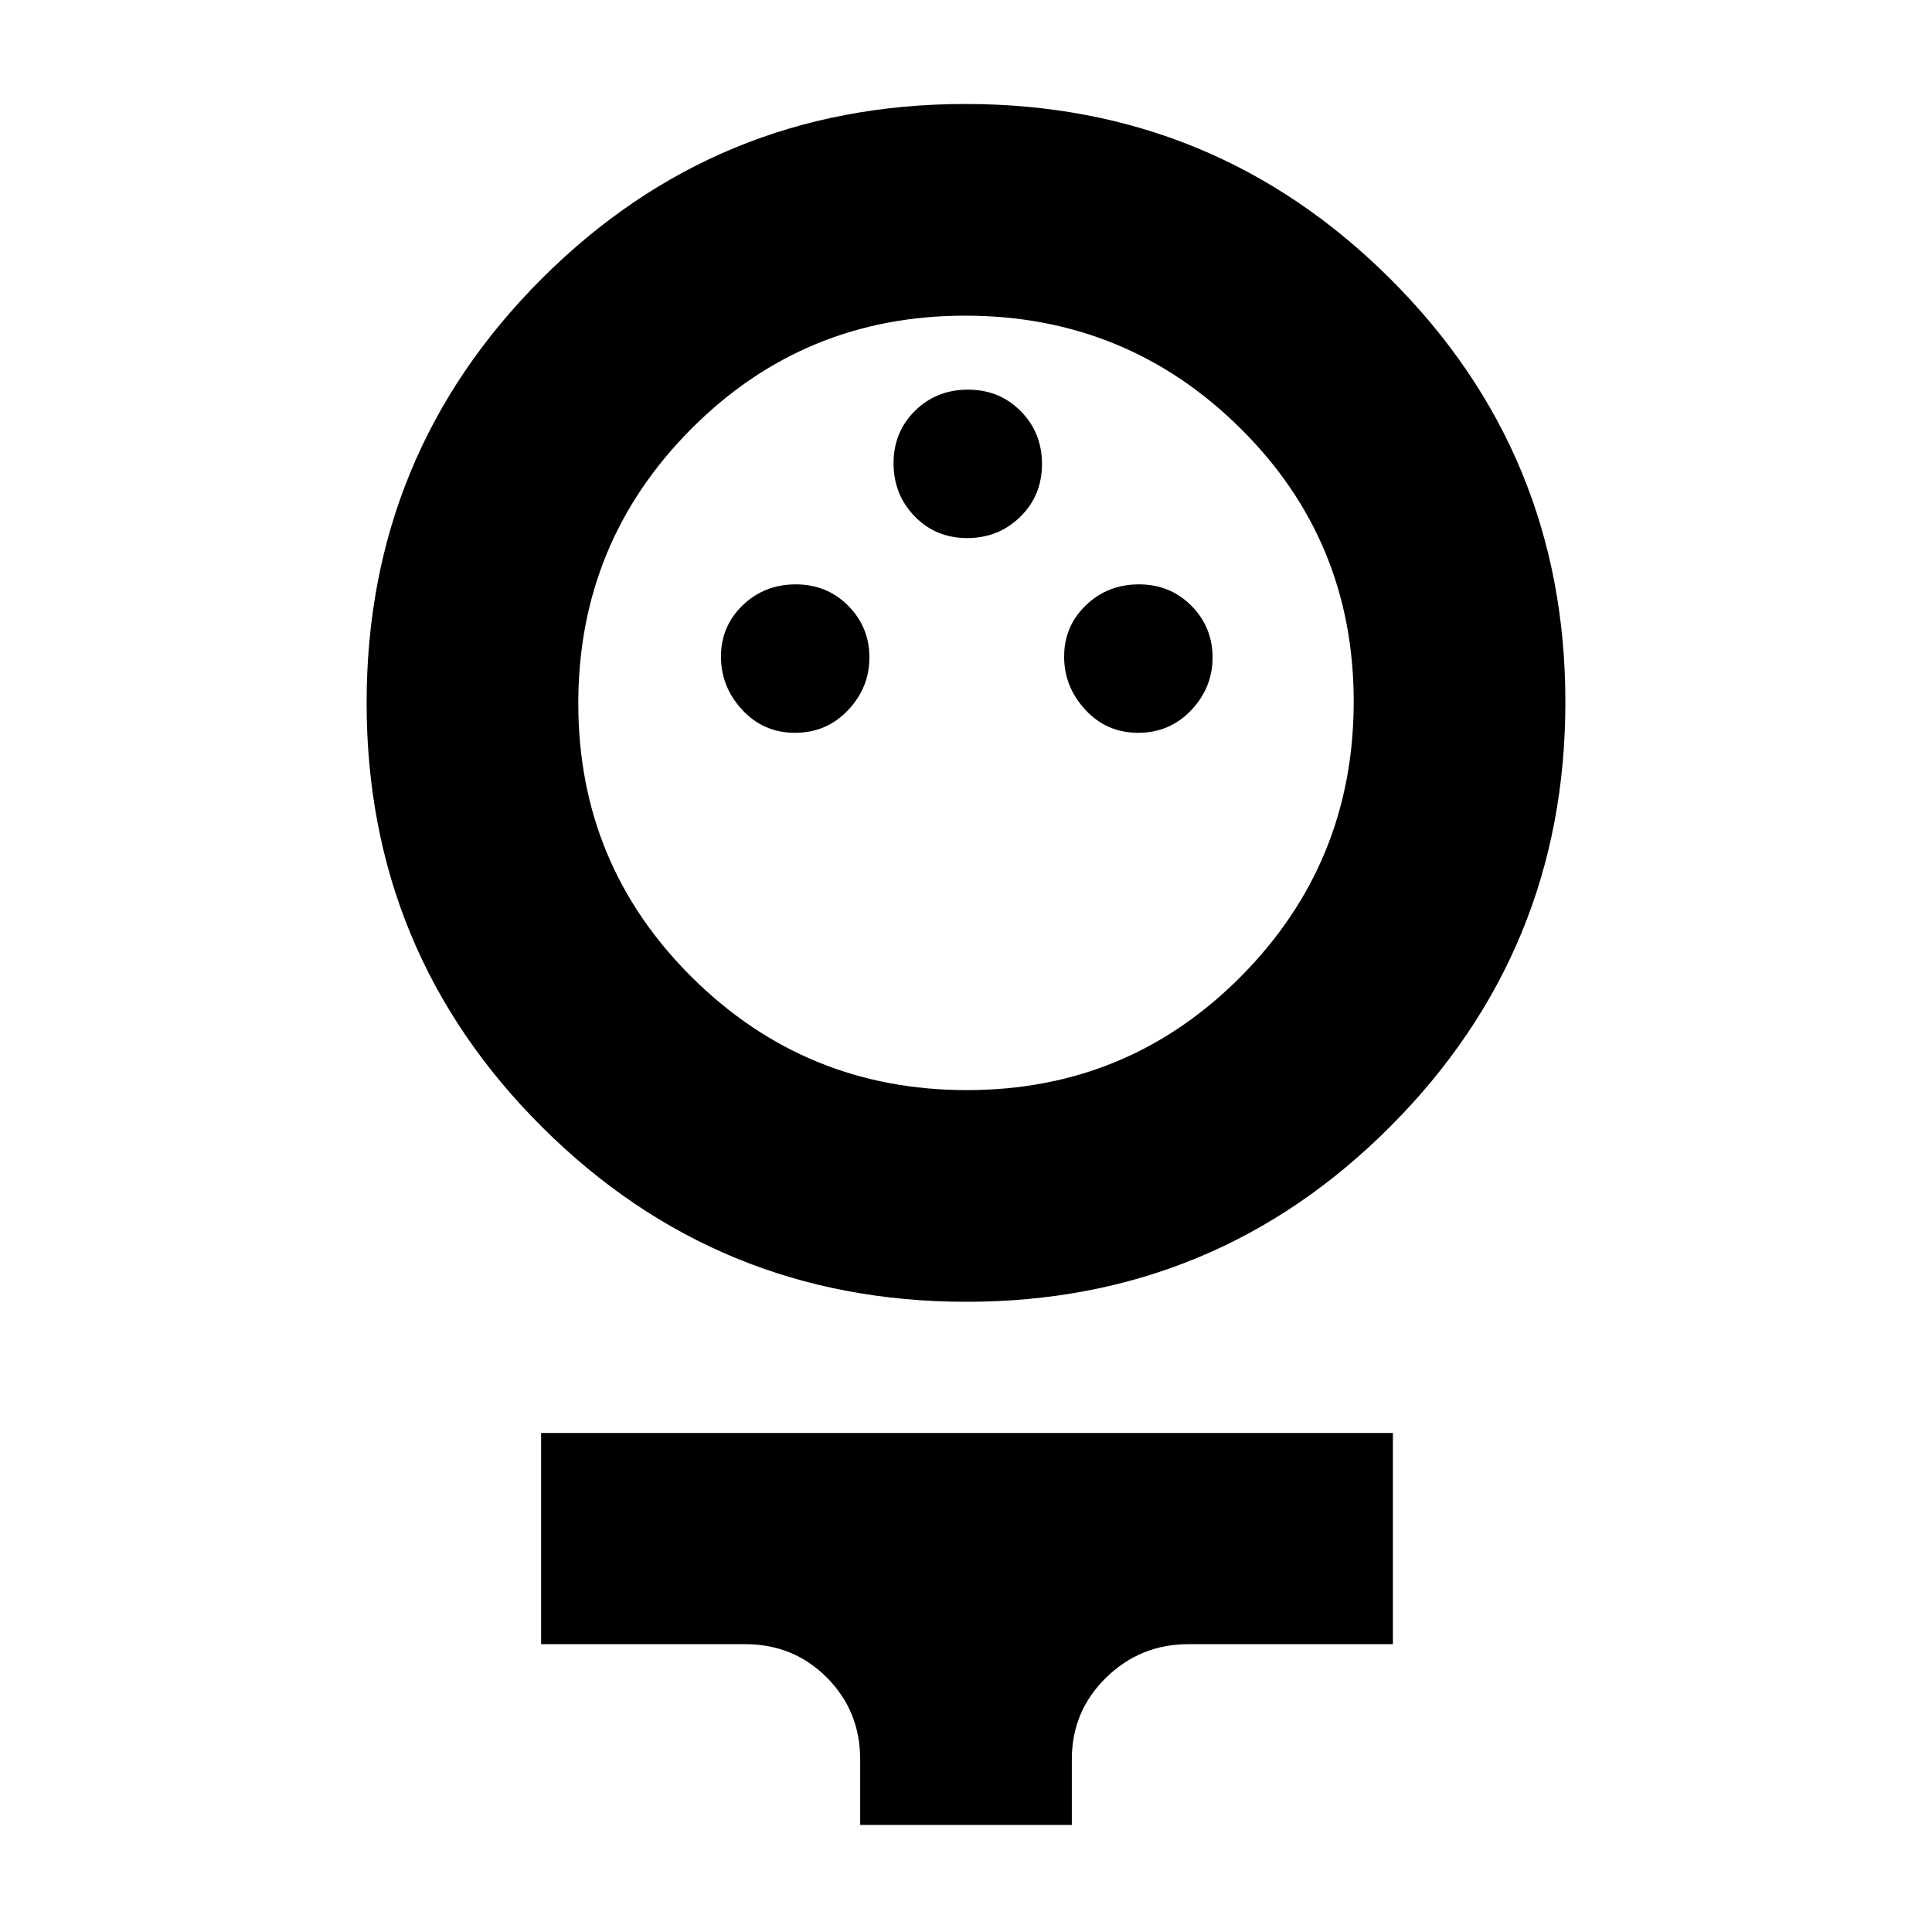 <svg xmlns="http://www.w3.org/2000/svg" height="20" viewBox="0 -960 960 960" width="20"><path d="M480.26-313.15q-123.81 0-210.95-86.88-87.14-86.89-87.14-210.69 0-123.71 86.89-210.66 86.88-86.95 210.68-86.95 123.81 0 210.95 86.76 87.14 86.76 87.14 210.4 0 123.63-86.89 210.82-86.88 87.2-210.68 87.2Zm.17-105.18q80.14 0 136.18-56.47 56.04-56.48 56.04-136.61 0-80.13-56.48-135.94-56.47-55.8-136.6-55.8-80.14 0-136.18 56.36-56.04 56.36-56.04 136.32 0 80.06 56.48 136.1 56.47 56.04 136.6 56.04Zm-85.4-177.54q15.63 0 26.3-11.19Q432-618.26 432-633.32q0-15.07-10.53-25.69-10.53-10.62-26.09-10.62-15.57 0-26.35 10.41-10.79 10.41-10.79 25.48 0 15.06 10.58 26.47 10.57 11.4 26.21 11.4Zm170.52 0q15.64 0 26.3-11.19 10.67-11.2 10.67-26.26 0-15.07-10.53-25.69-10.53-10.62-26.09-10.62t-26.35 10.41q-10.79 10.41-10.79 25.48 0 15.06 10.58 26.47 10.57 11.4 26.21 11.4Zm-85-96.76q15.64 0 26.42-10.58 10.79-10.57 10.79-26.21t-10.58-26.3q-10.57-10.67-26.21-10.67-15.63 0-26.3 10.51T444-729.84q0 15.63 10.51 26.42 10.51 10.79 26.04 10.79ZM427.41-53.2v-32.65q0-23.91-16.52-40.54-16.53-16.63-40.65-16.63H268.87v-104.94h423.26v104.94H590.52q-23.9 0-40.91 16.63-17.02 16.63-17.02 40.54v32.65H427.41ZM480-607.98Z"/></svg>